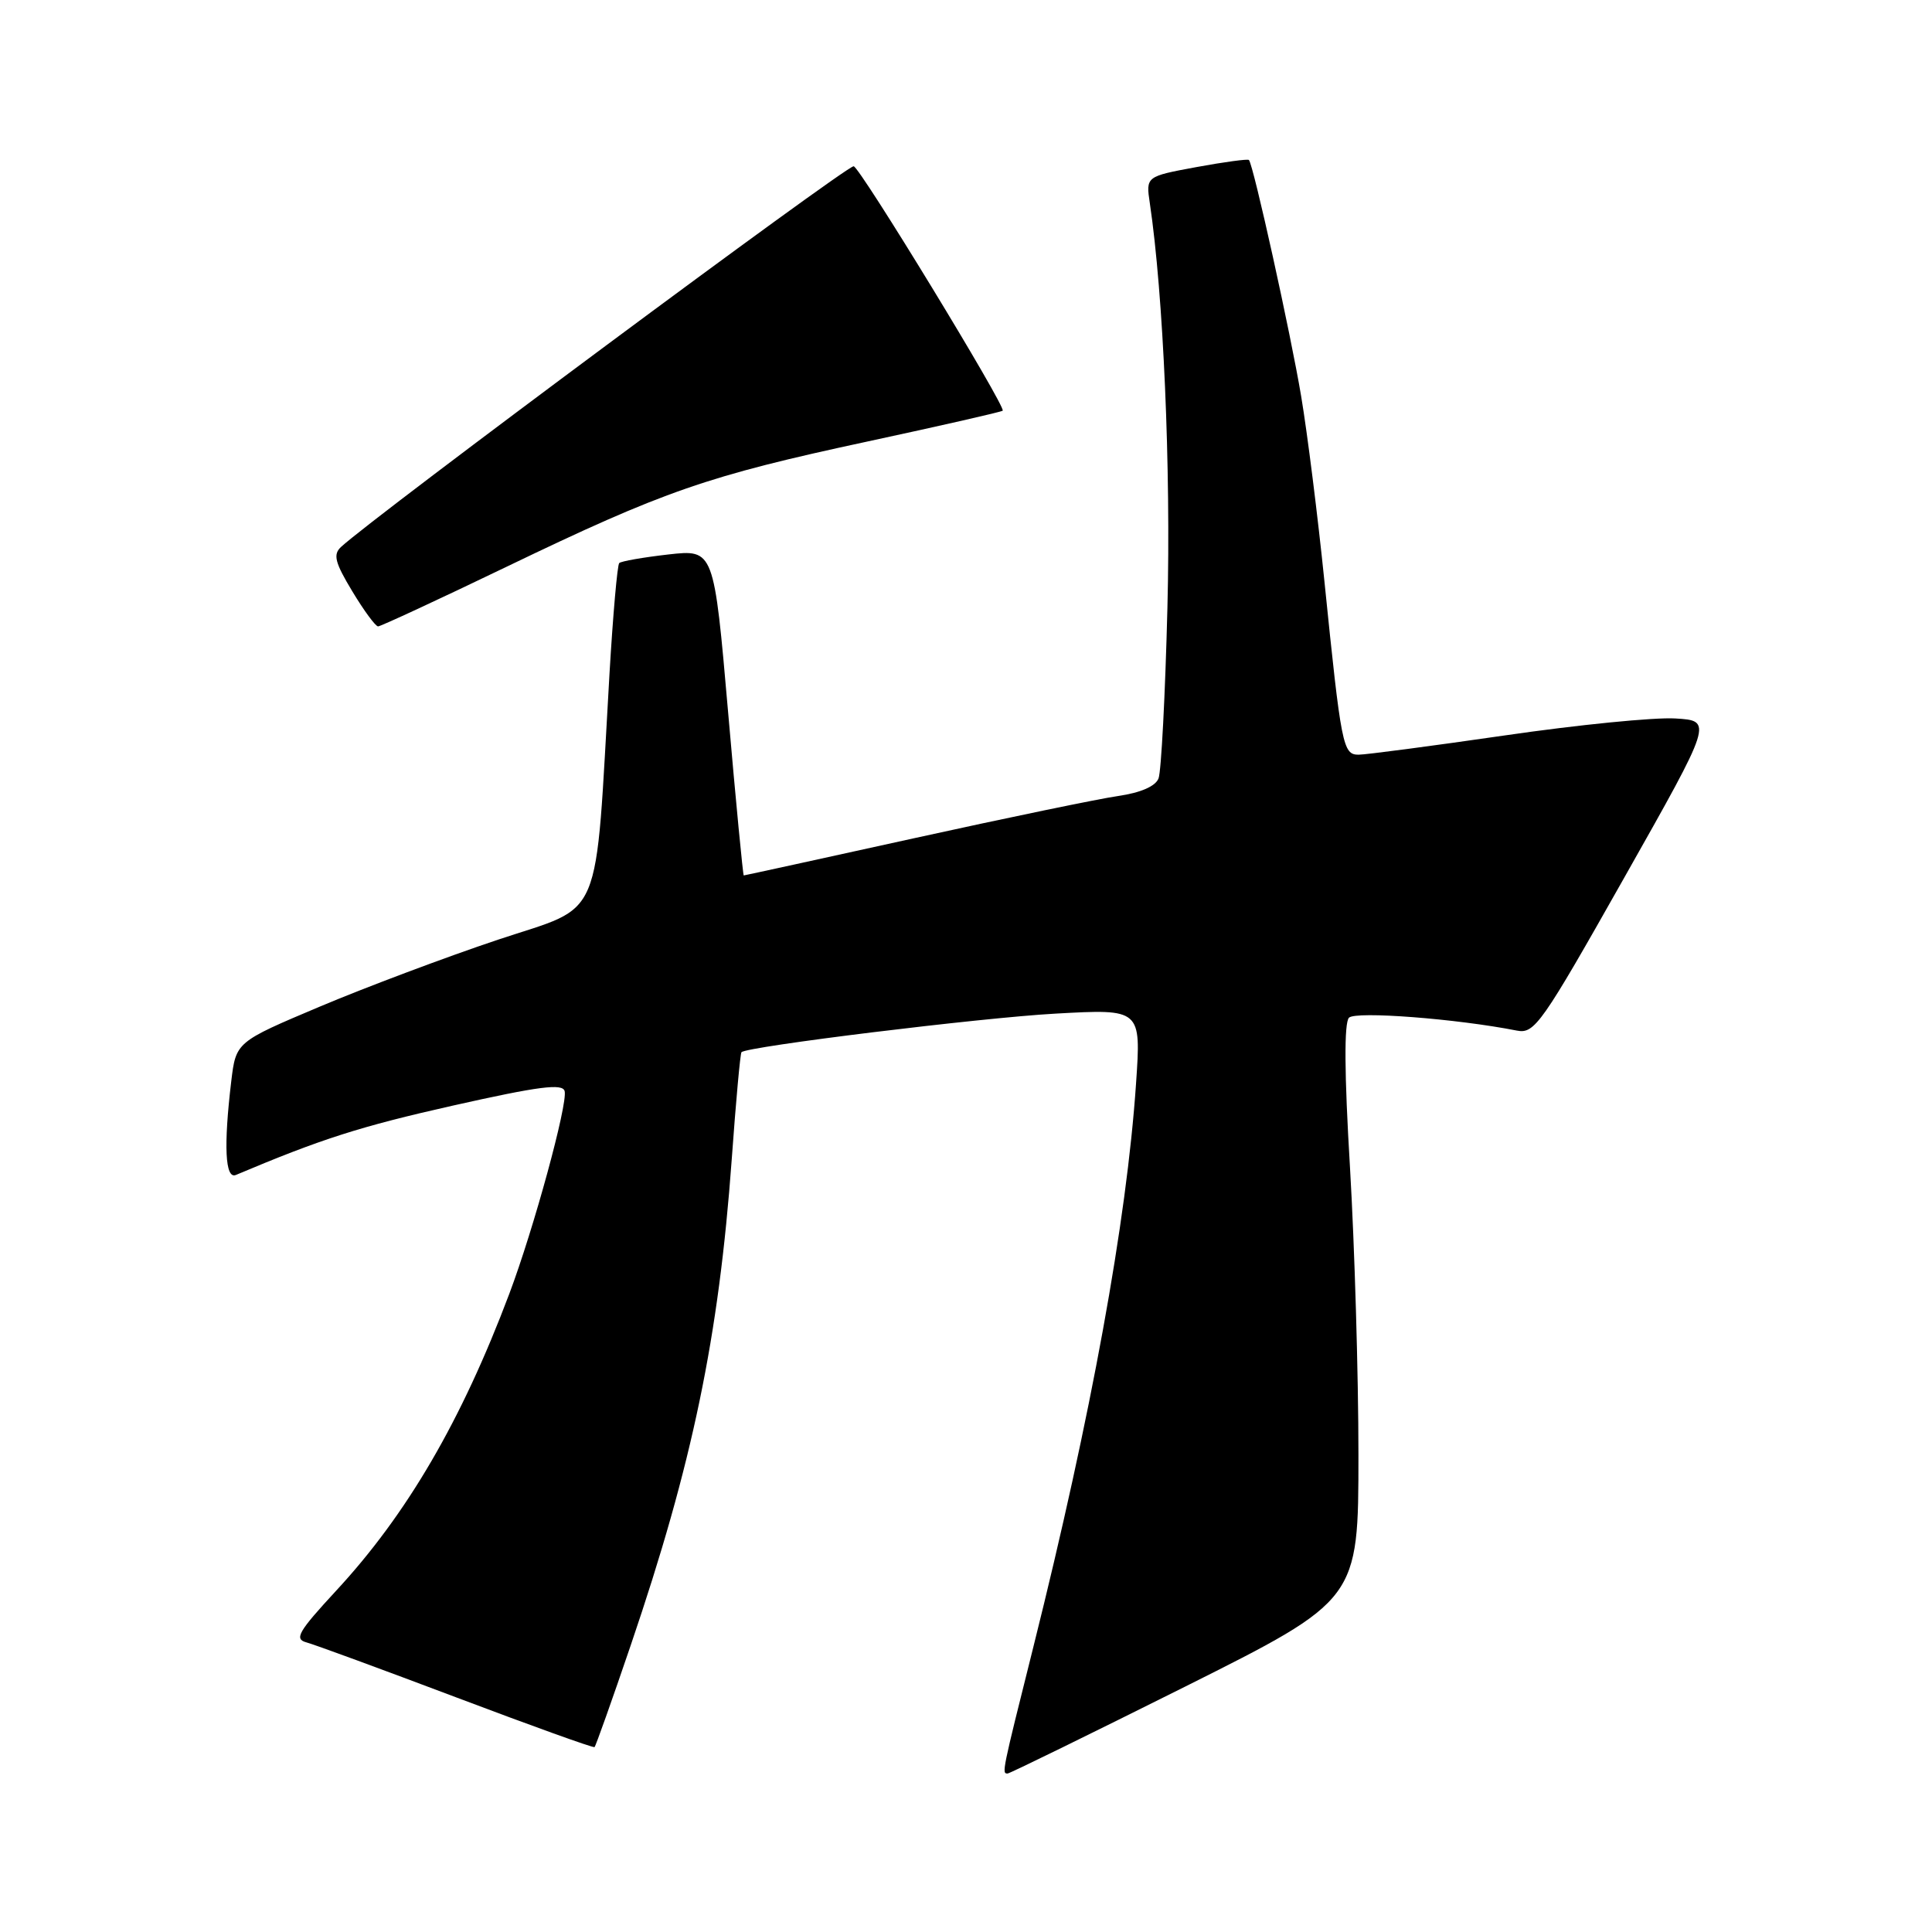 <?xml version="1.0" encoding="UTF-8" standalone="no"?>
<!DOCTYPE svg PUBLIC "-//W3C//DTD SVG 1.1//EN" "http://www.w3.org/Graphics/SVG/1.1/DTD/svg11.dtd" >
<svg xmlns="http://www.w3.org/2000/svg" xmlns:xlink="http://www.w3.org/1999/xlink" version="1.1" viewBox="0 0 256 256">
 <g >
 <path fill="currentColor"
d=" M 157.01 223.50 C 180.00 211.99 180.00 211.99 180.00 192.75 C 180.00 182.17 179.49 165.03 178.88 154.68 C 178.13 142.22 178.09 135.51 178.75 134.85 C 179.64 133.96 192.99 134.98 201.00 136.56 C 203.34 137.02 204.27 135.69 215.23 116.28 C 226.97 95.50 226.97 95.50 221.98 95.20 C 219.23 95.03 209.06 96.04 199.38 97.45 C 189.70 98.85 180.98 100.00 180.02 100.00 C 177.94 100.00 177.72 98.90 175.49 77.00 C 174.62 68.47 173.24 57.45 172.41 52.50 C 171.03 44.25 166.10 21.90 165.49 21.20 C 165.35 21.04 162.22 21.46 158.53 22.14 C 151.83 23.38 151.83 23.38 152.36 26.94 C 154.15 38.98 155.16 62.02 154.69 80.50 C 154.40 92.05 153.87 102.24 153.51 103.15 C 153.10 104.19 151.14 105.04 148.18 105.47 C 145.61 105.84 133.43 108.36 121.12 111.07 C 108.82 113.78 98.66 116.00 98.55 116.00 C 98.45 116.00 97.51 106.28 96.48 94.39 C 94.60 72.79 94.60 72.79 88.56 73.47 C 85.23 73.85 82.31 74.36 82.05 74.61 C 81.80 74.87 81.22 81.47 80.76 89.29 C 78.80 122.93 80.12 119.79 66.00 124.51 C 59.12 126.81 48.50 130.80 42.38 133.38 C 31.27 138.07 31.27 138.07 30.64 143.29 C 29.62 151.84 29.83 156.28 31.25 155.69 C 42.60 150.90 47.74 149.26 60.00 146.50 C 71.44 143.93 74.57 143.53 74.82 144.59 C 75.23 146.33 70.72 162.85 67.49 171.42 C 61.15 188.26 53.93 200.65 44.52 210.80 C 39.53 216.20 38.96 217.18 40.59 217.62 C 41.64 217.90 50.60 221.19 60.50 224.93 C 70.40 228.67 78.62 231.63 78.78 231.50 C 78.93 231.38 81.09 225.31 83.57 218.02 C 91.76 193.95 95.24 177.22 96.96 153.60 C 97.51 145.95 98.09 139.57 98.25 139.42 C 99.01 138.66 129.93 134.86 139.86 134.31 C 151.21 133.68 151.21 133.68 150.53 143.59 C 149.29 161.83 144.59 187.57 136.93 218.21 C 132.74 234.94 132.73 235.00 133.51 235.00 C 133.79 235.00 144.36 229.82 157.01 223.50 Z  M 67.10 75.11 C 88.06 65.02 93.68 63.07 115.00 58.49 C 124.62 56.42 132.66 54.59 132.86 54.42 C 133.37 53.99 113.86 21.99 113.11 22.03 C 111.95 22.07 49.60 68.39 45.18 72.48 C 44.11 73.48 44.38 74.54 46.68 78.35 C 48.22 80.91 49.76 83.00 50.10 83.00 C 50.43 83.00 58.09 79.45 67.10 75.11 Z "/>
</g>
</svg>